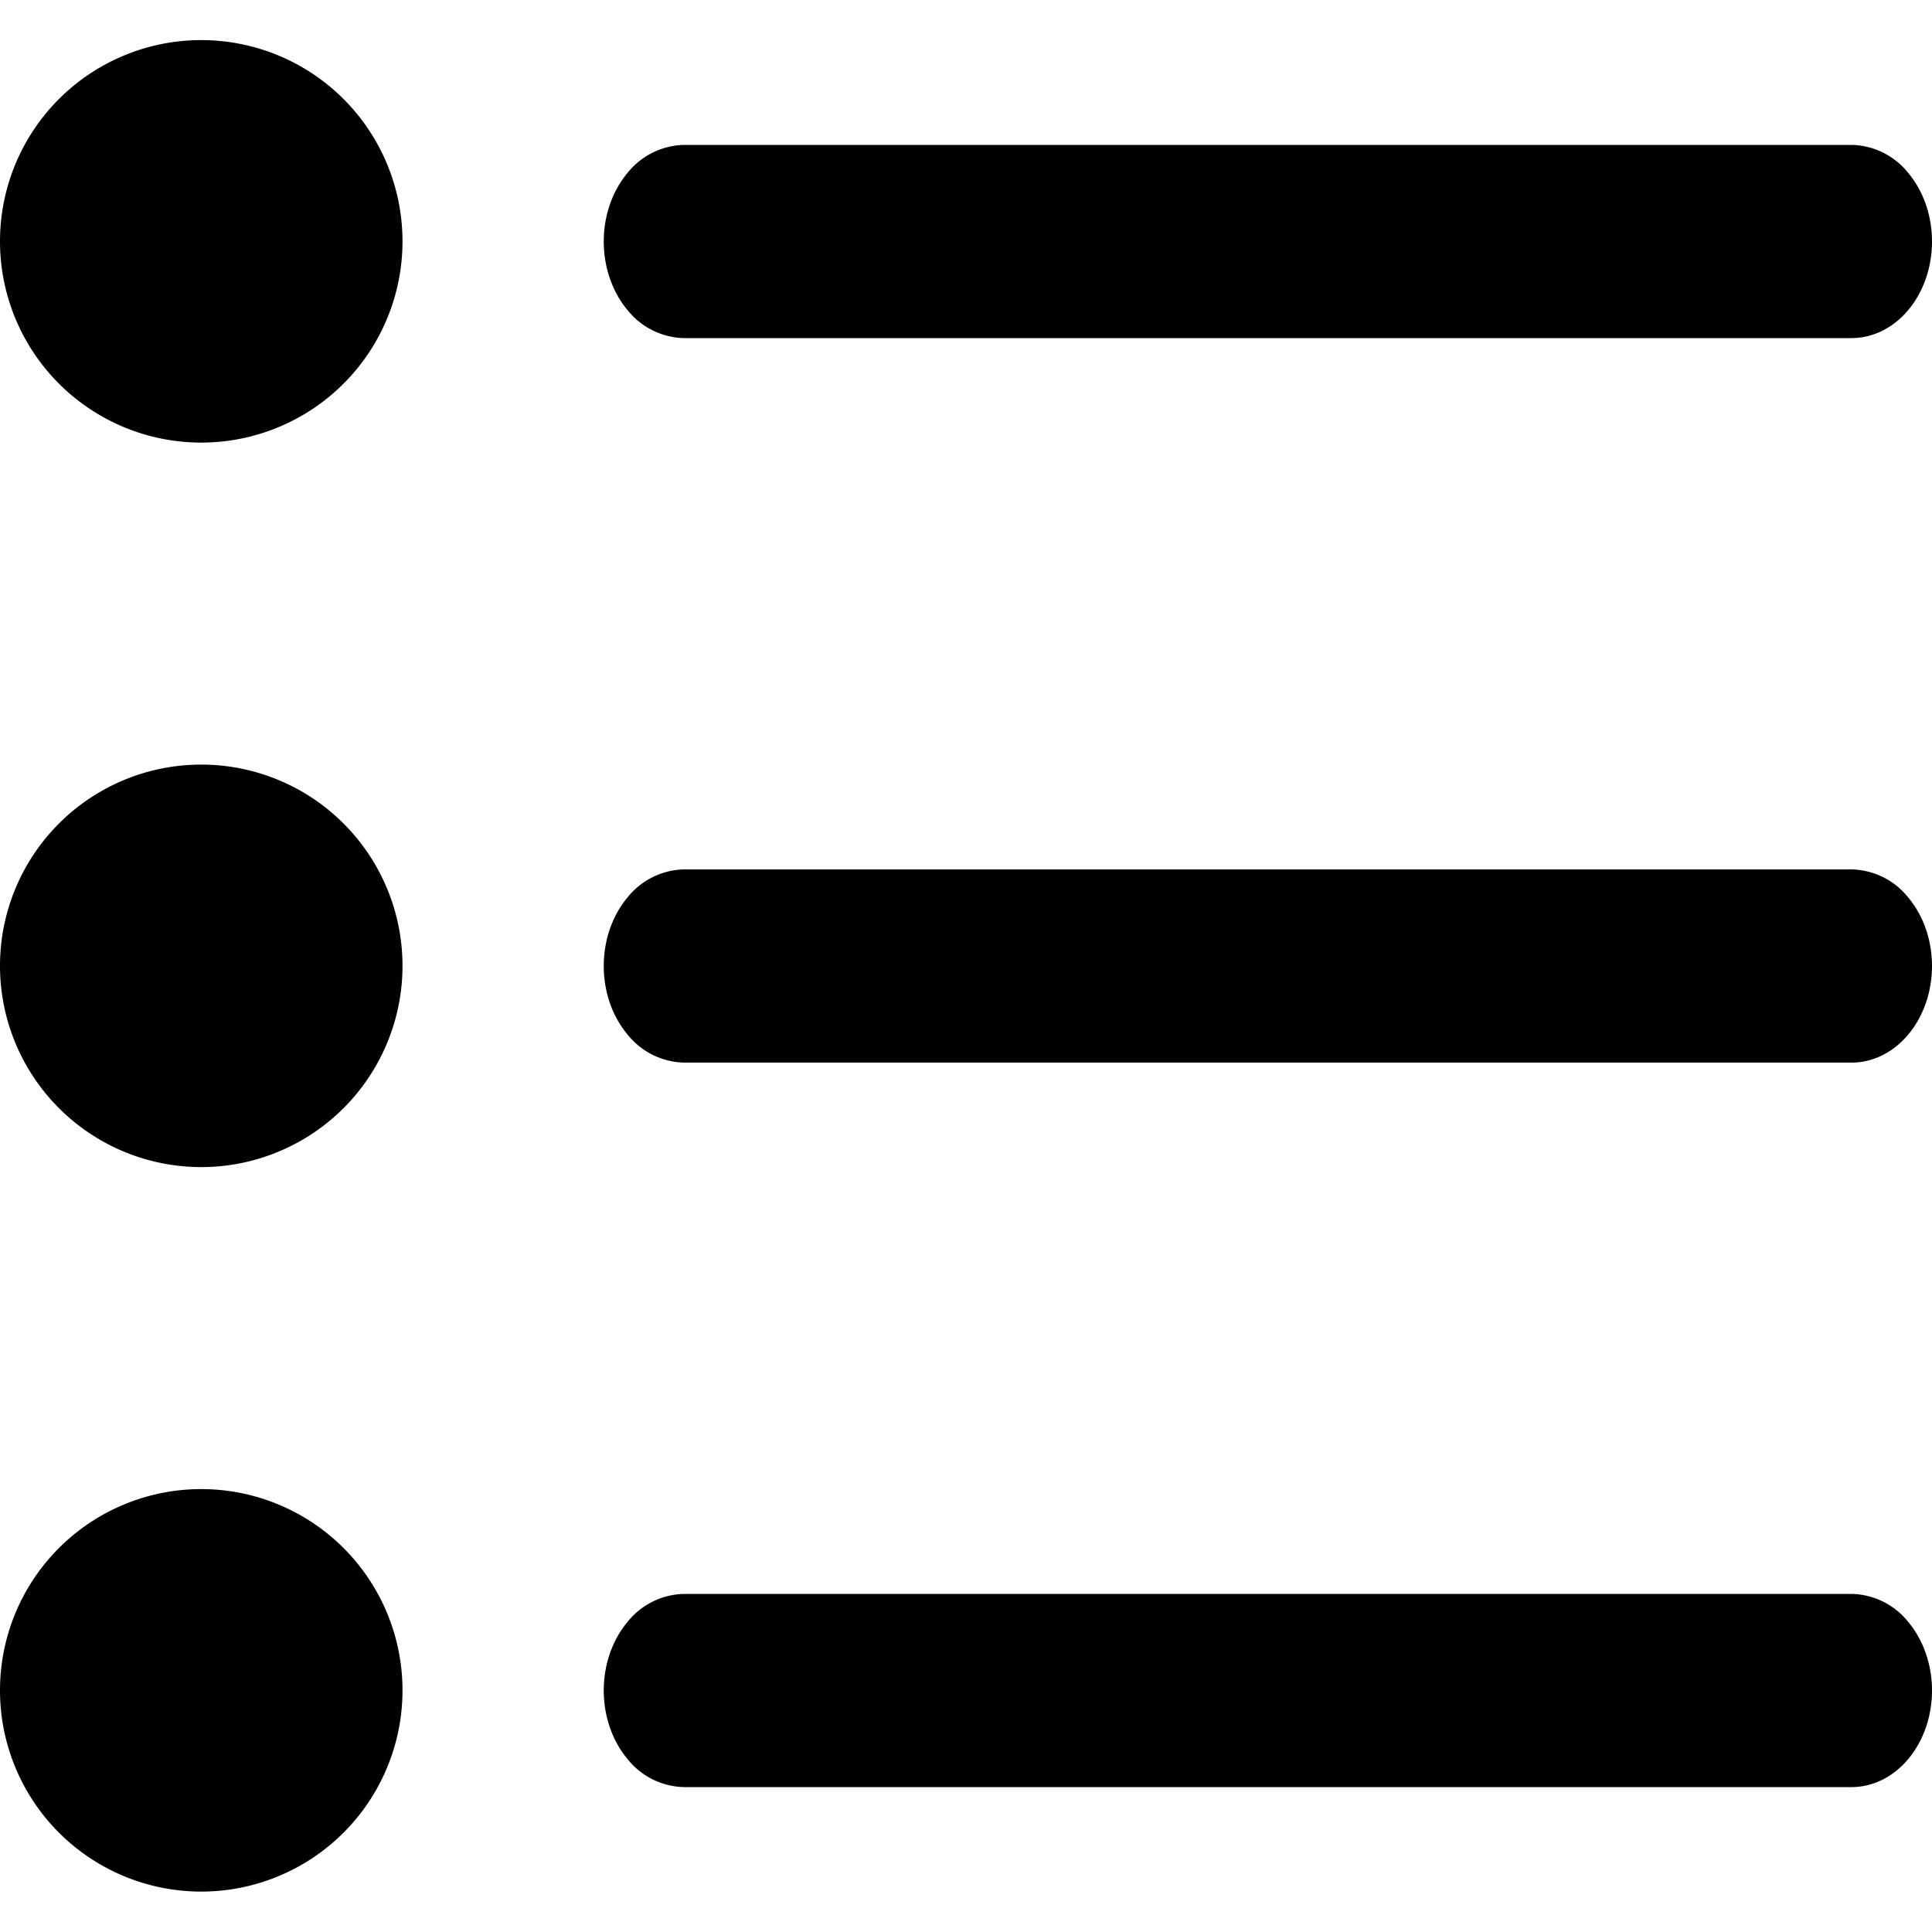<svg width="24" height="24" fill="none" xmlns="http://www.w3.org/2000/svg"><path d="M2.5 5.498a2.5 2.5 0 100-5 2.5 2.5 0 000 5zM8.5 4.2H23c.265 0 .52-.126.707-.351.188-.226.293-.53.293-.849 0-.318-.105-.623-.293-.849A.924.924 0 0023 1.8H8.5a.924.924 0 00-.707.351c-.188.226-.293.53-.293.849 0 .318.105.623.293.849A.924.924 0 008.5 4.2zM2.5 14.498a2.5 2.5 0 100-5 2.5 2.5 0 000 5zM23 10.8H8.5a.924.924 0 00-.707.351c-.188.226-.293.53-.293.849 0 .318.105.623.293.848a.924.924 0 00.707.352H23c.265 0 .52-.126.707-.351.188-.226.293-.53.293-.849 0-.318-.105-.623-.293-.848A.924.924 0 0023 10.8zM2.5 23.498a2.5 2.5 0 100-5 2.5 2.5 0 000 5zM23 19.8H8.5a.924.924 0 00-.707.351c-.188.226-.293.53-.293.849 0 .318.105.623.293.849a.924.924 0 00.707.351H23c.265 0 .52-.126.707-.351.188-.226.293-.53.293-.849 0-.318-.105-.623-.293-.849A.924.924 0 0023 19.8z" fill="#000"/></svg>